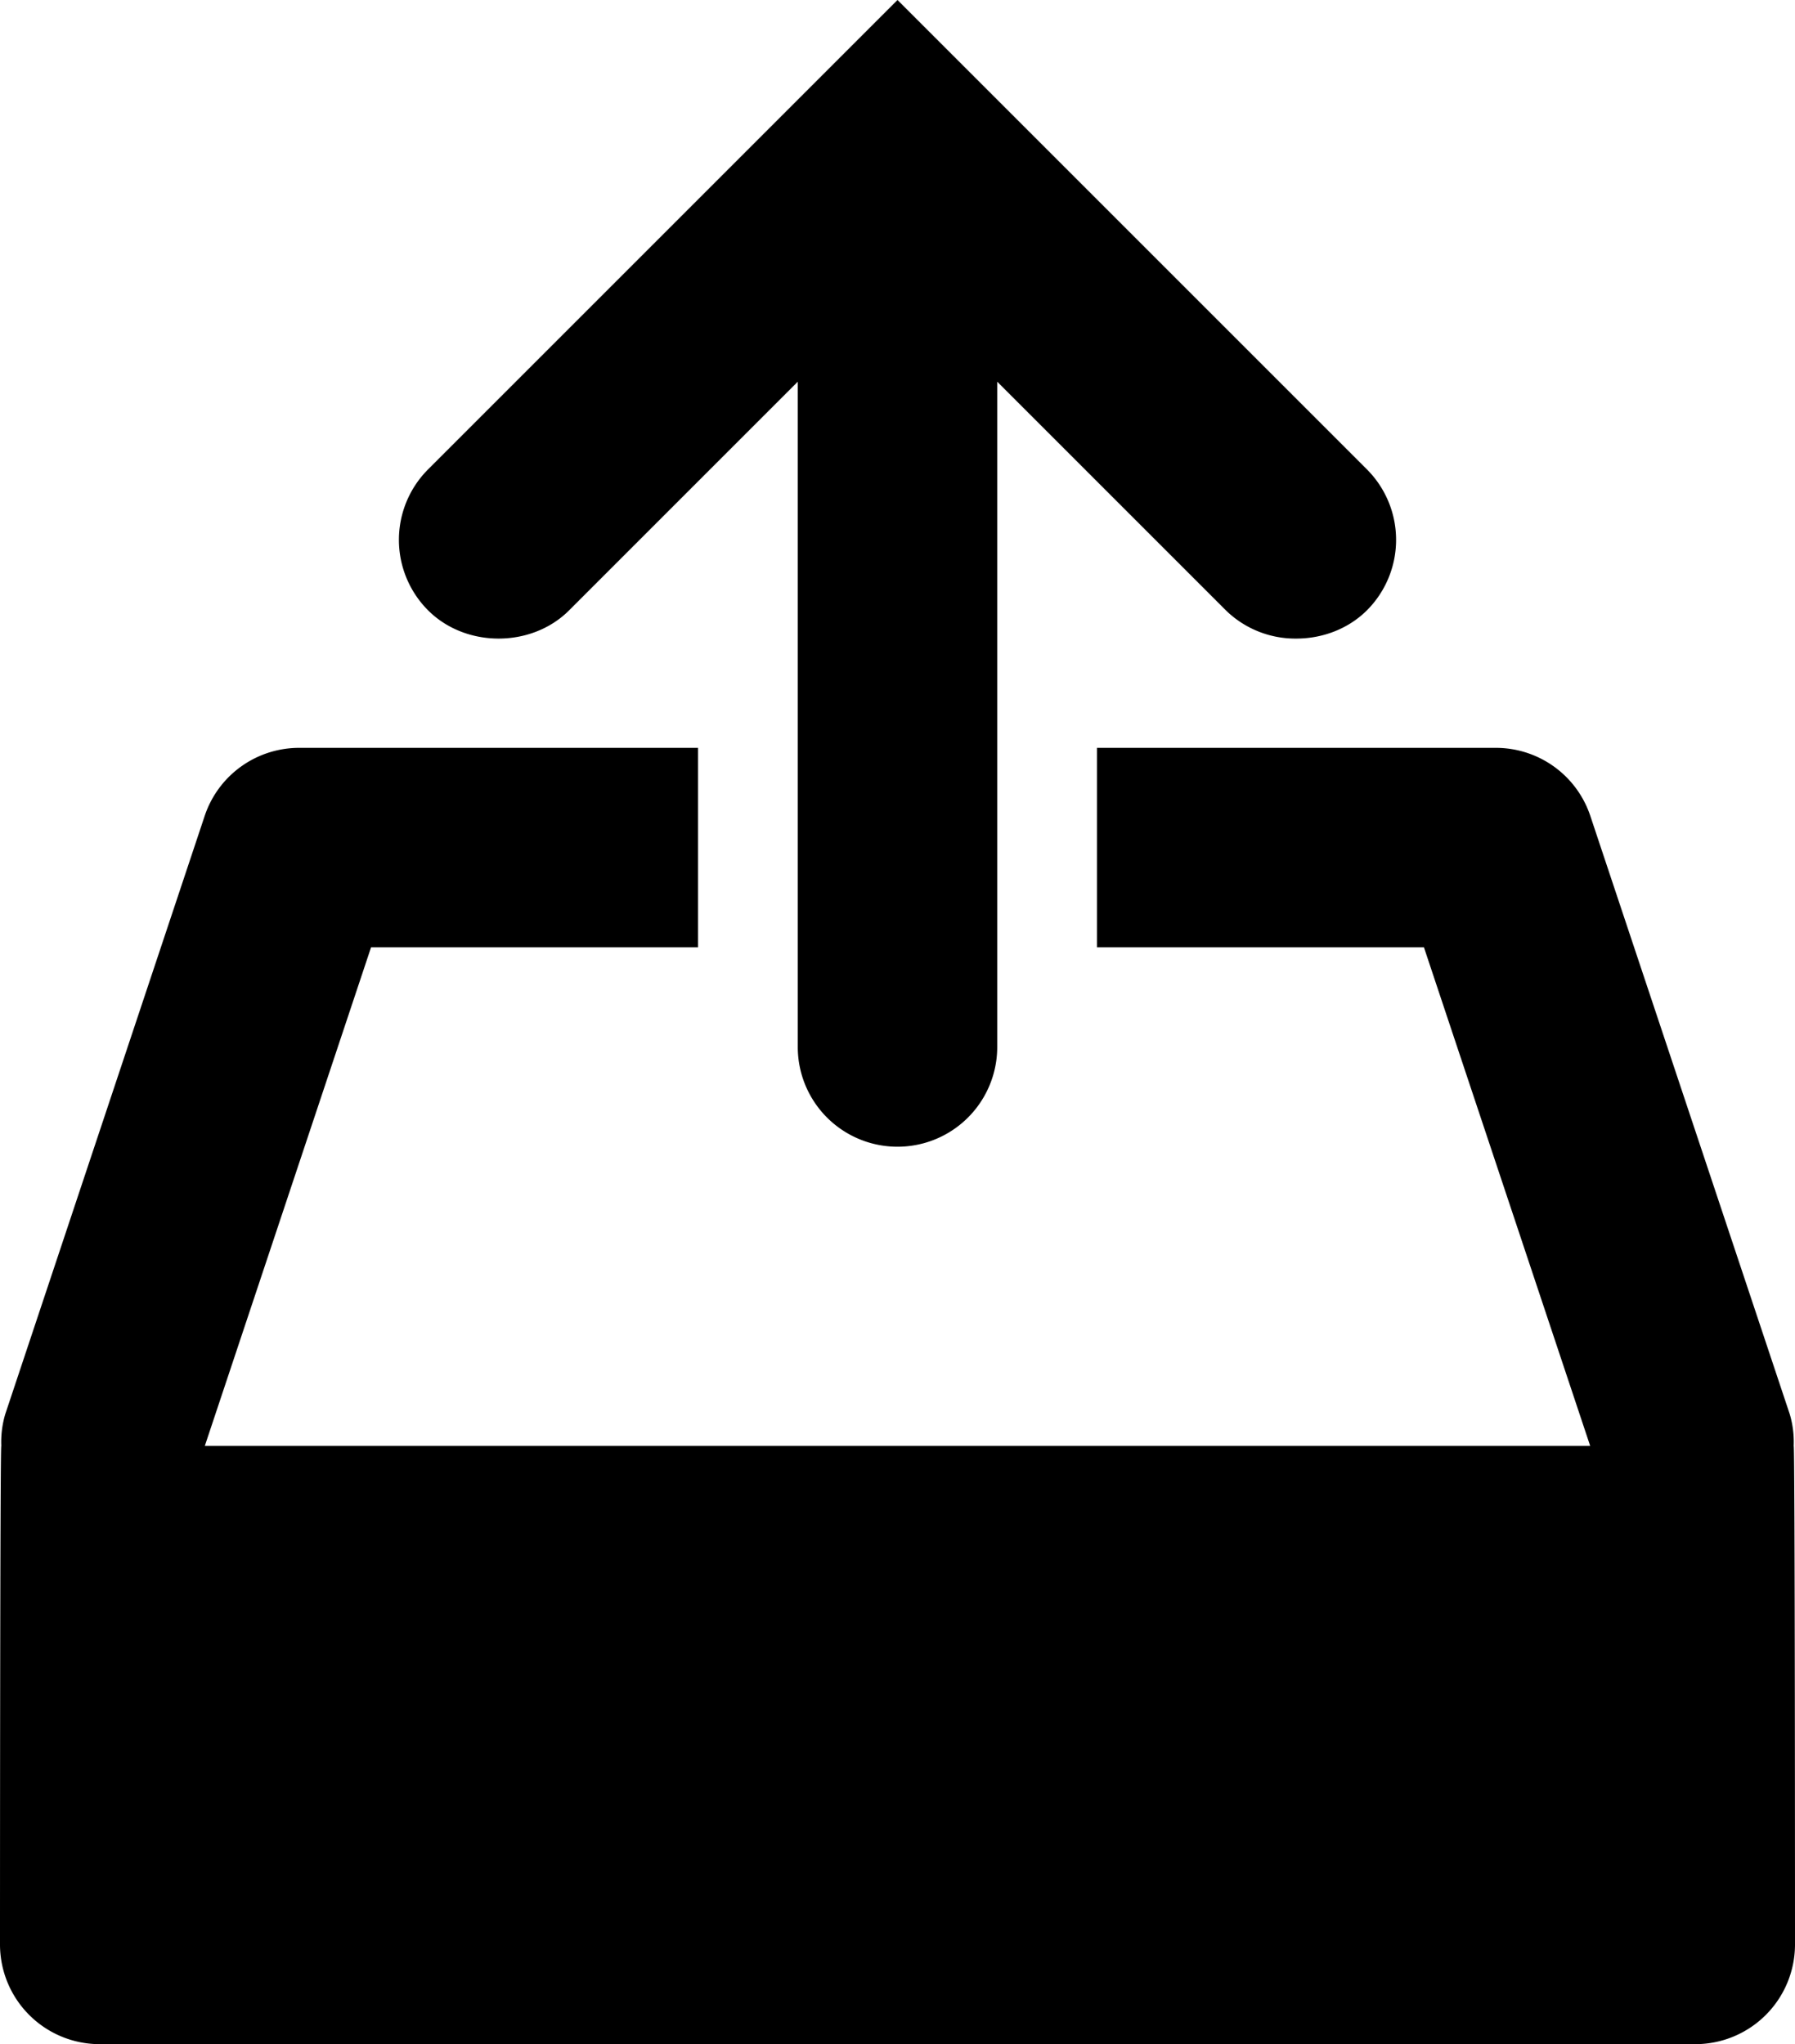 <svg xmlns="http://www.w3.org/2000/svg" version="1.2" viewBox="0 0 18 20.5"><path d="M17.987 14.5a.98.98 0 0 0-.039-.316l-2-6A.998.998 0 0 0 15 7.5h-4v2h3.279l1.667 5H2.054l1.667-5H7v-2H3a.998.998 0 0 0-.948.684l-2 6a.98.98 0 0 0-.039.316C0 14.5 0 19.5 0 19.5a1 1 0 0 0 1 1h16a1 1 0 0 0 1-1s0-5-.013-5zM13 6.404c.259 0 .518-.095.707-.283a1 1 0 0 0 0-1.414L9 0 4.293 4.707a1 1 0 0 0 0 1.414c.189.189.448.283.707.283s.518-.094.707-.283L8 3.828V10.5a1 1 0 0 0 2 0V3.828l2.293 2.293a.997.997 0 0 0 .707.283z"/></svg>
